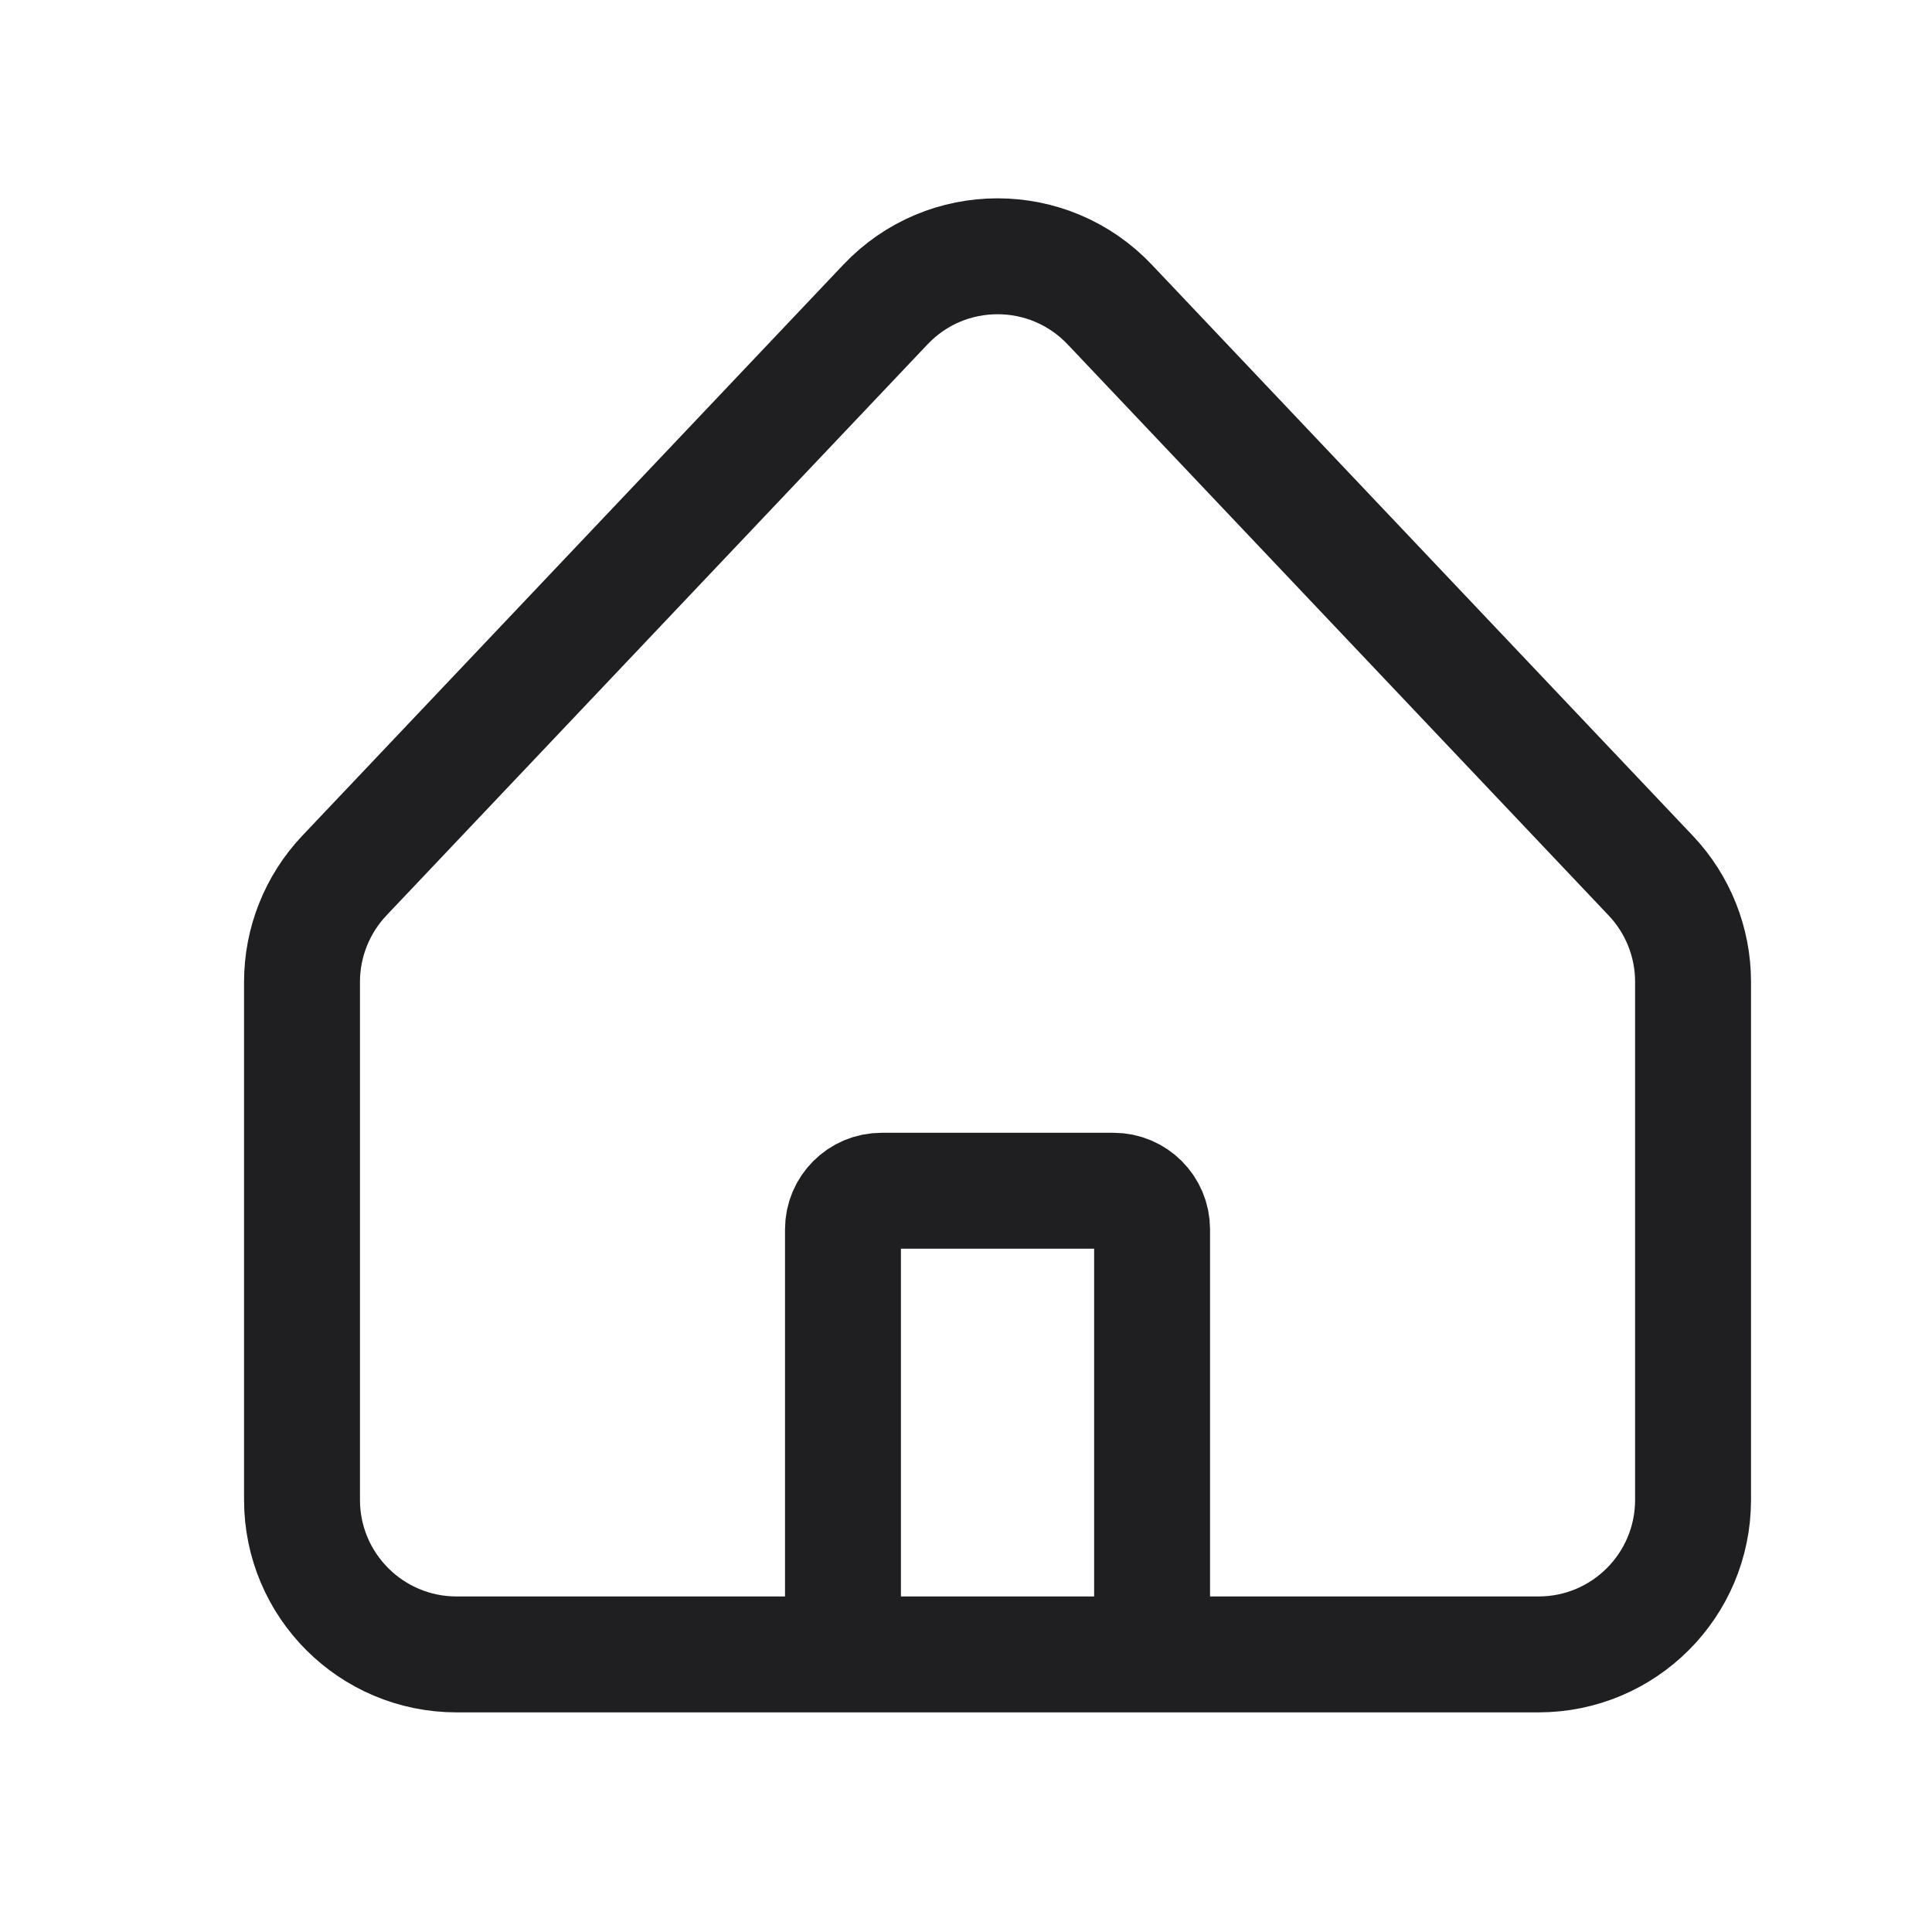 <?xml version="1.0" encoding="UTF-8" standalone="no"?><svg width='25' height='25' viewBox='0 0 25 25' fill='none' xmlns='http://www.w3.org/2000/svg'>
<path d='M10.908 21.408H5.908C4.804 21.408 3.908 20.513 3.908 19.408V12.705C3.908 12.193 4.105 11.701 4.456 11.33L11.457 3.941C12.245 3.108 13.571 3.108 14.36 3.941L21.36 11.33C21.712 11.701 21.908 12.193 21.908 12.705V19.408C21.908 20.513 21.013 21.408 19.908 21.408H14.908M10.908 21.408V15.908C10.908 15.632 11.132 15.408 11.408 15.408H14.408C14.684 15.408 14.908 15.632 14.908 15.908V21.408M10.908 21.408H14.908' stroke='#1F1F22' stroke-width='1.5'/>
</svg>
